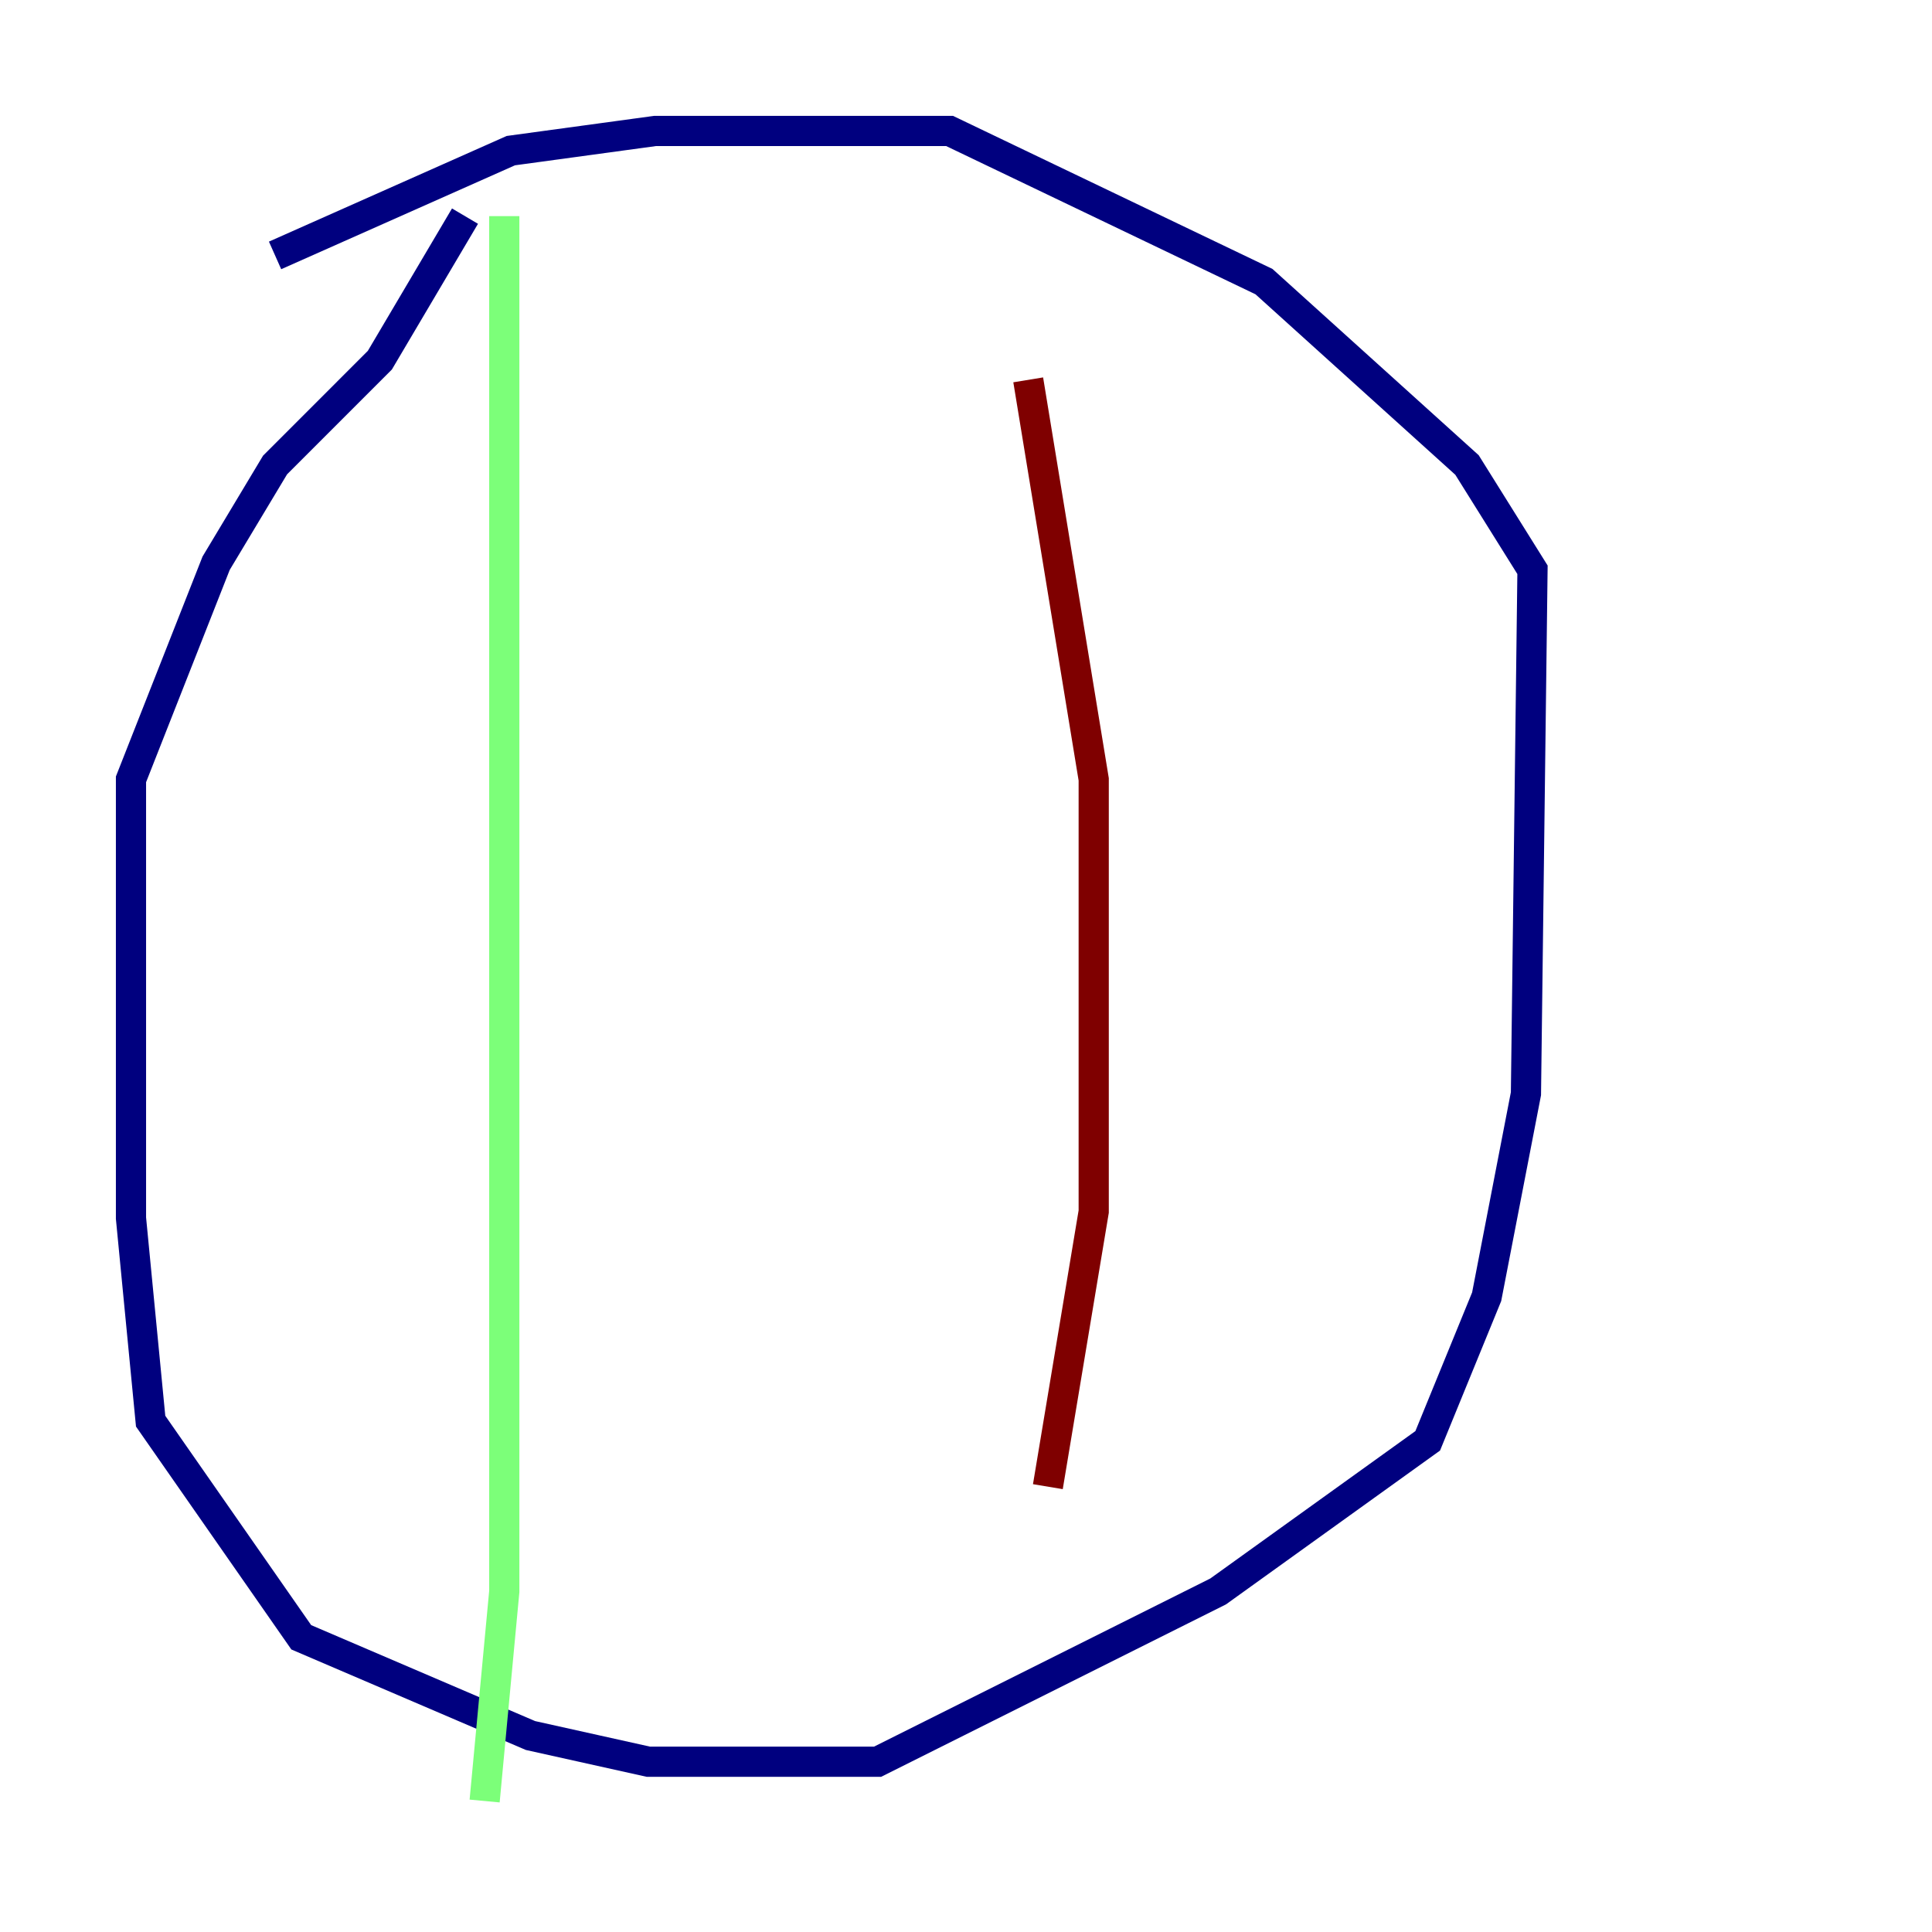 <?xml version="1.0" encoding="utf-8" ?>
<svg baseProfile="tiny" height="128" version="1.2" viewBox="0,0,128,128" width="128" xmlns="http://www.w3.org/2000/svg" xmlns:ev="http://www.w3.org/2001/xml-events" xmlns:xlink="http://www.w3.org/1999/xlink"><defs /><polyline fill="none" points="30.807,14.319 25.166,23.864 18.224,30.807 14.319,37.315 8.678,51.634 8.678,80.705 9.98,94.156 19.959,108.475 35.146,114.983 42.956,116.719 58.142,116.719 80.705,105.437 94.59,95.458 98.495,85.912 101.098,72.461 101.532,37.749 97.193,30.807 83.742,18.658 62.915,8.678 43.39,8.678 33.844,9.98 18.224,16.922" stroke="#00007f" stroke-width="2" /><polyline fill="none" points="33.41,14.319 33.41,105.437 32.108,119.322" stroke="#7cff79" stroke-width="2" /><polyline fill="none" points="68.122,25.166 72.461,51.634 72.461,80.271 69.424,98.495" stroke="#7f0000" stroke-width="2" /></svg>